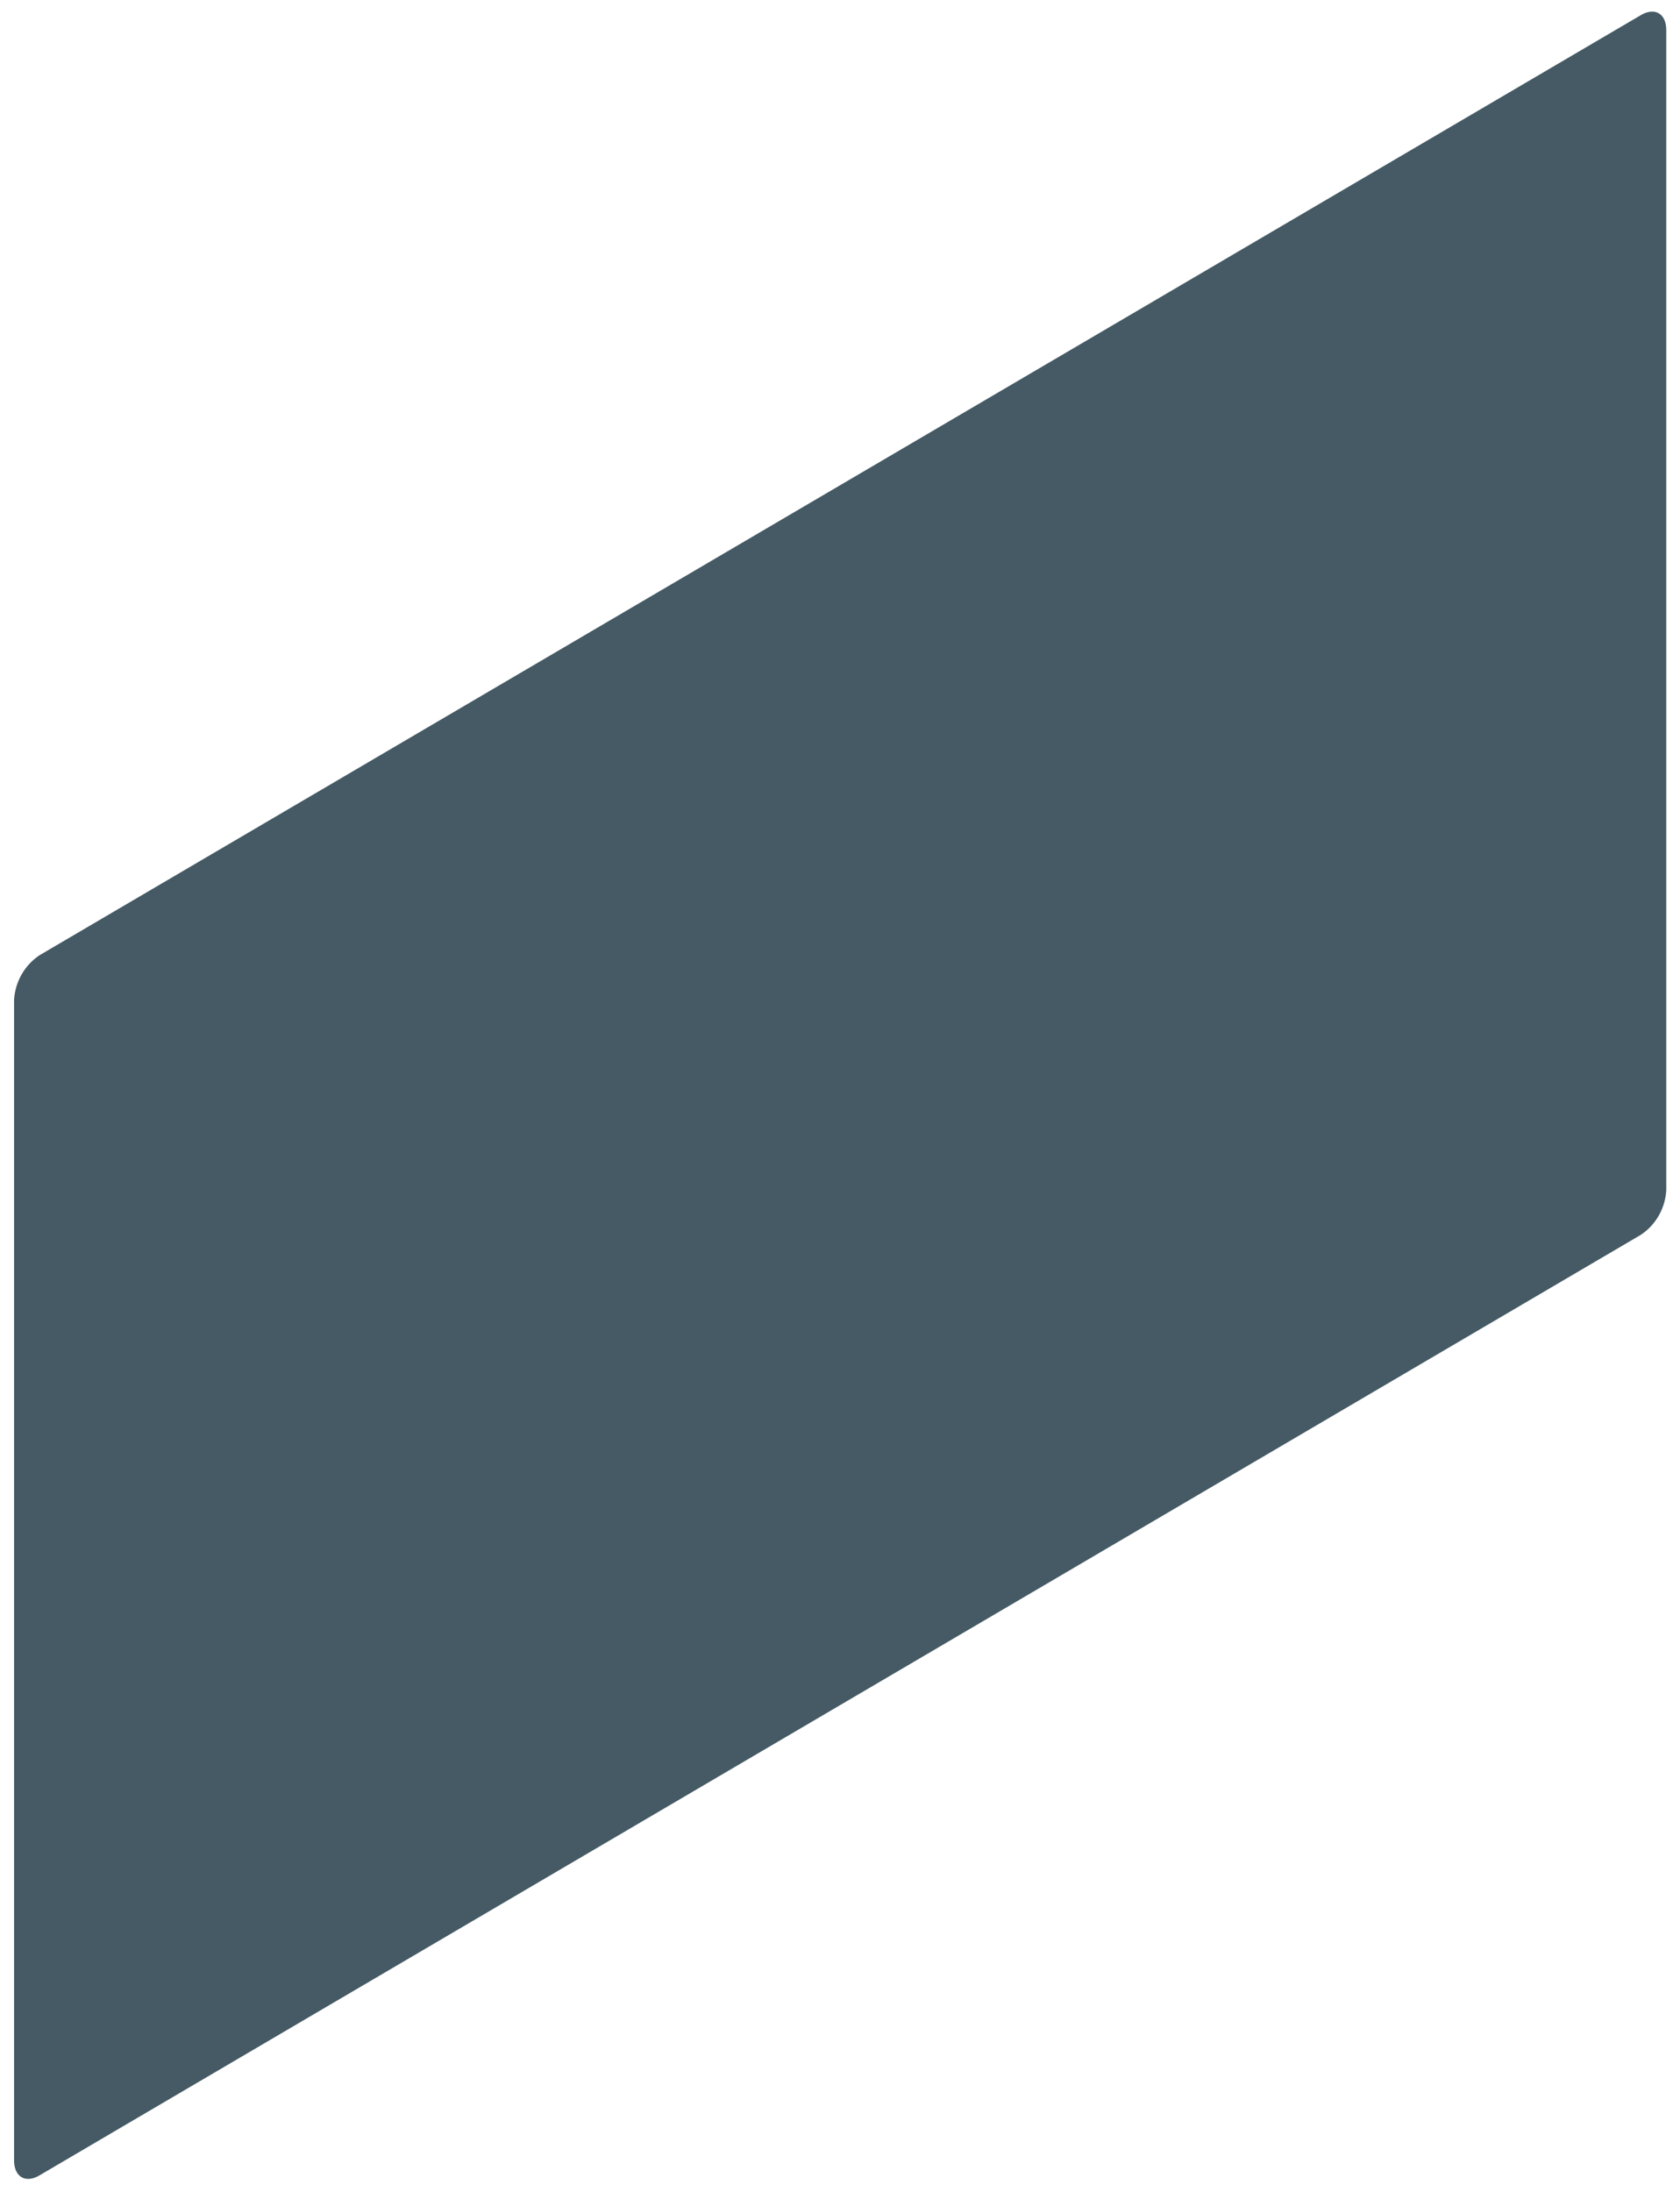 <svg width="69" height="90" viewBox="0 0 69 90" fill="none" xmlns="http://www.w3.org/2000/svg">
<path d="M1.625 39.221L67.389 0.623C67.968 0.281 68.436 0.559 68.436 1.236V48.876C68.414 49.242 68.308 49.599 68.126 49.916C67.944 50.233 67.692 50.503 67.389 50.703L1.625 89.319C1.05 89.662 0.578 89.383 0.578 88.707V41.049C0.601 40.683 0.707 40.327 0.889 40.009C1.071 39.692 1.323 39.422 1.625 39.221Z" fill="#455A64"/>
</svg>
